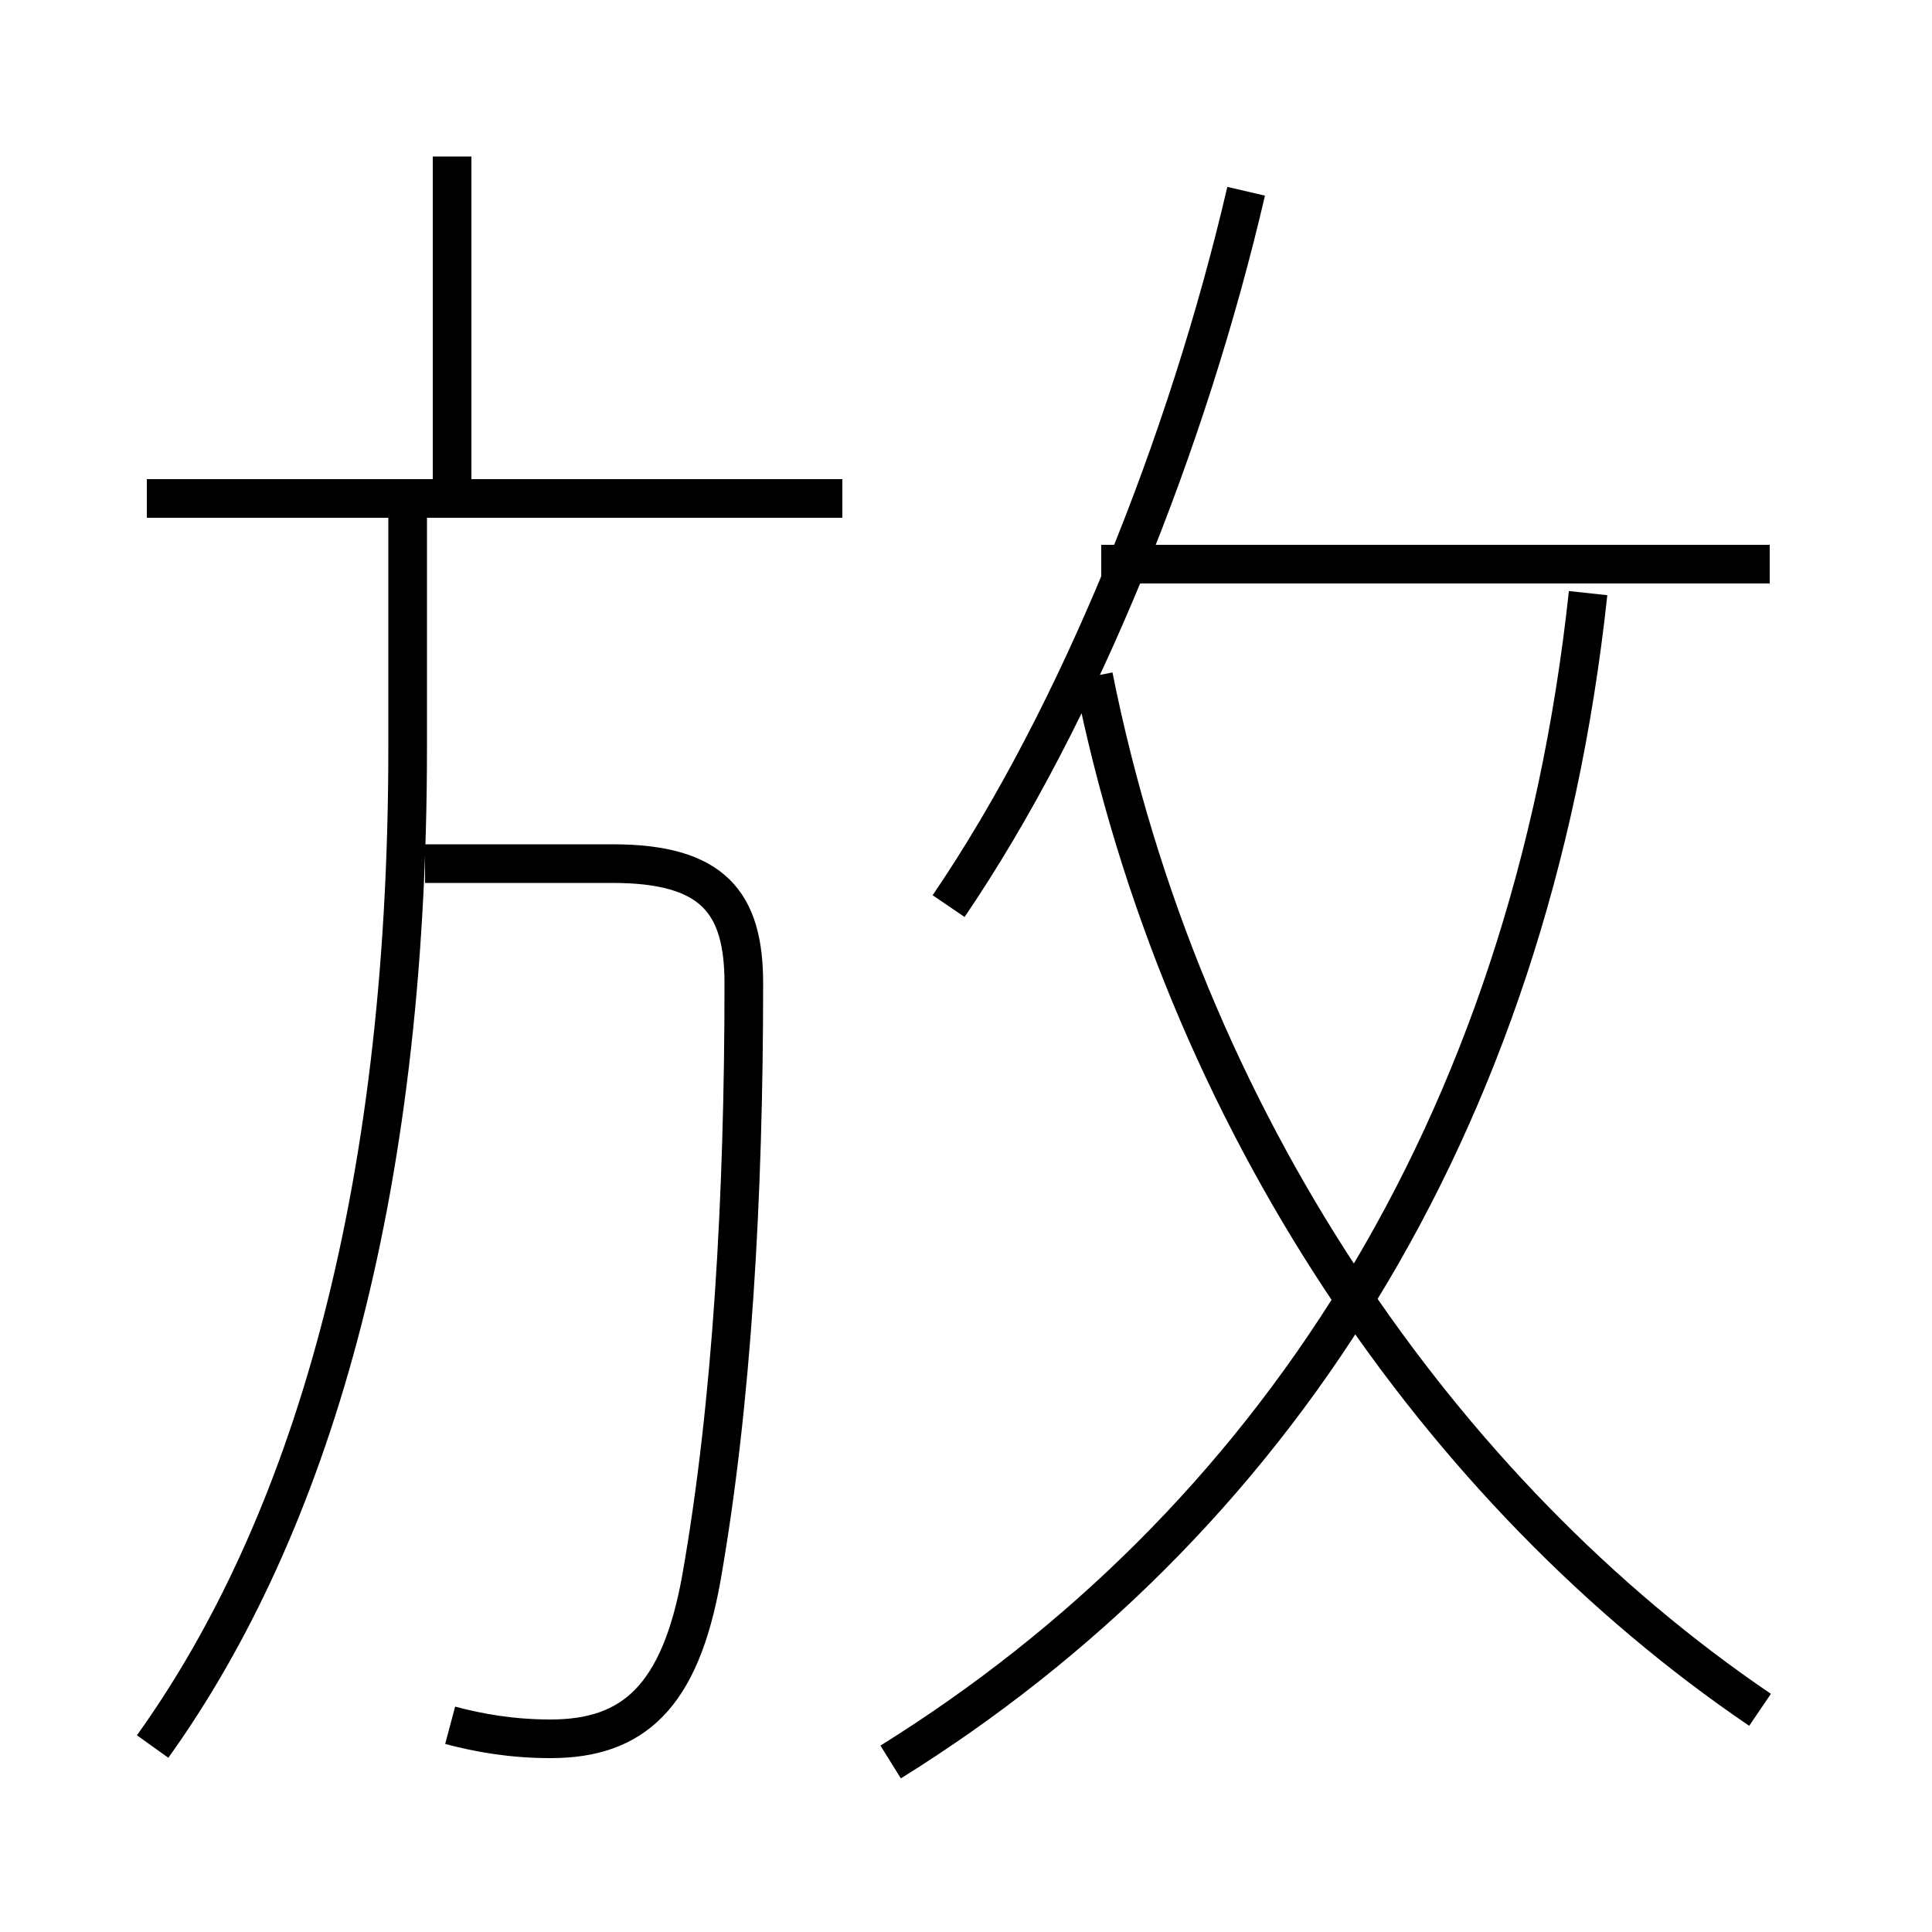 <?xml version='1.0' encoding='utf8'?>
<svg viewBox="0.0 -6.0 50.0 50.0" version="1.1" xmlns="http://www.w3.org/2000/svg">
<rect x="0.0" y="-6.0" width="50.0" height="50.0" fill="#808080" stroke="none"/>
<rect x="-1000" y="-1000" width="2000" height="2000" stroke="white" fill="white"/>
<g style="fill:white;stroke:#000000;  stroke-width:1">
<path d="M 23.05 1.6 C 32.85 -4.5 39.6 -14.7 41.1 -28.65 M 3.95 1.2 C 8.0 -4.45 10.55 -12.95 10.55 -24.65 L 10.55 -31.05 M 11.65 0.65 C 12.4 0.85 13.25 1.0 14.25 1.0 C 16.4 1.0 17.6 -0.1 18.15 -3.15 C 18.95 -7.7 19.25 -13.05 19.25 -18.55 C 19.25 -20.65 18.45 -21.65 15.85 -21.65 L 11.0 -21.65 M 21.8 -31.1 L 3.8 -31.1 M 11.7 -31.5 L 11.7 -39.95 M 45.55 0.25 C 37.3 -5.35 30.6 -15.0 28.3 -26.5 M 24.55 -20.55 C 27.95 -25.55 30.75 -32.6 32.25 -39.05 M 45.8 -29.4 L 28.5 -29.4" transform="translate(0.0 38.0)" />
</g>
</svg>